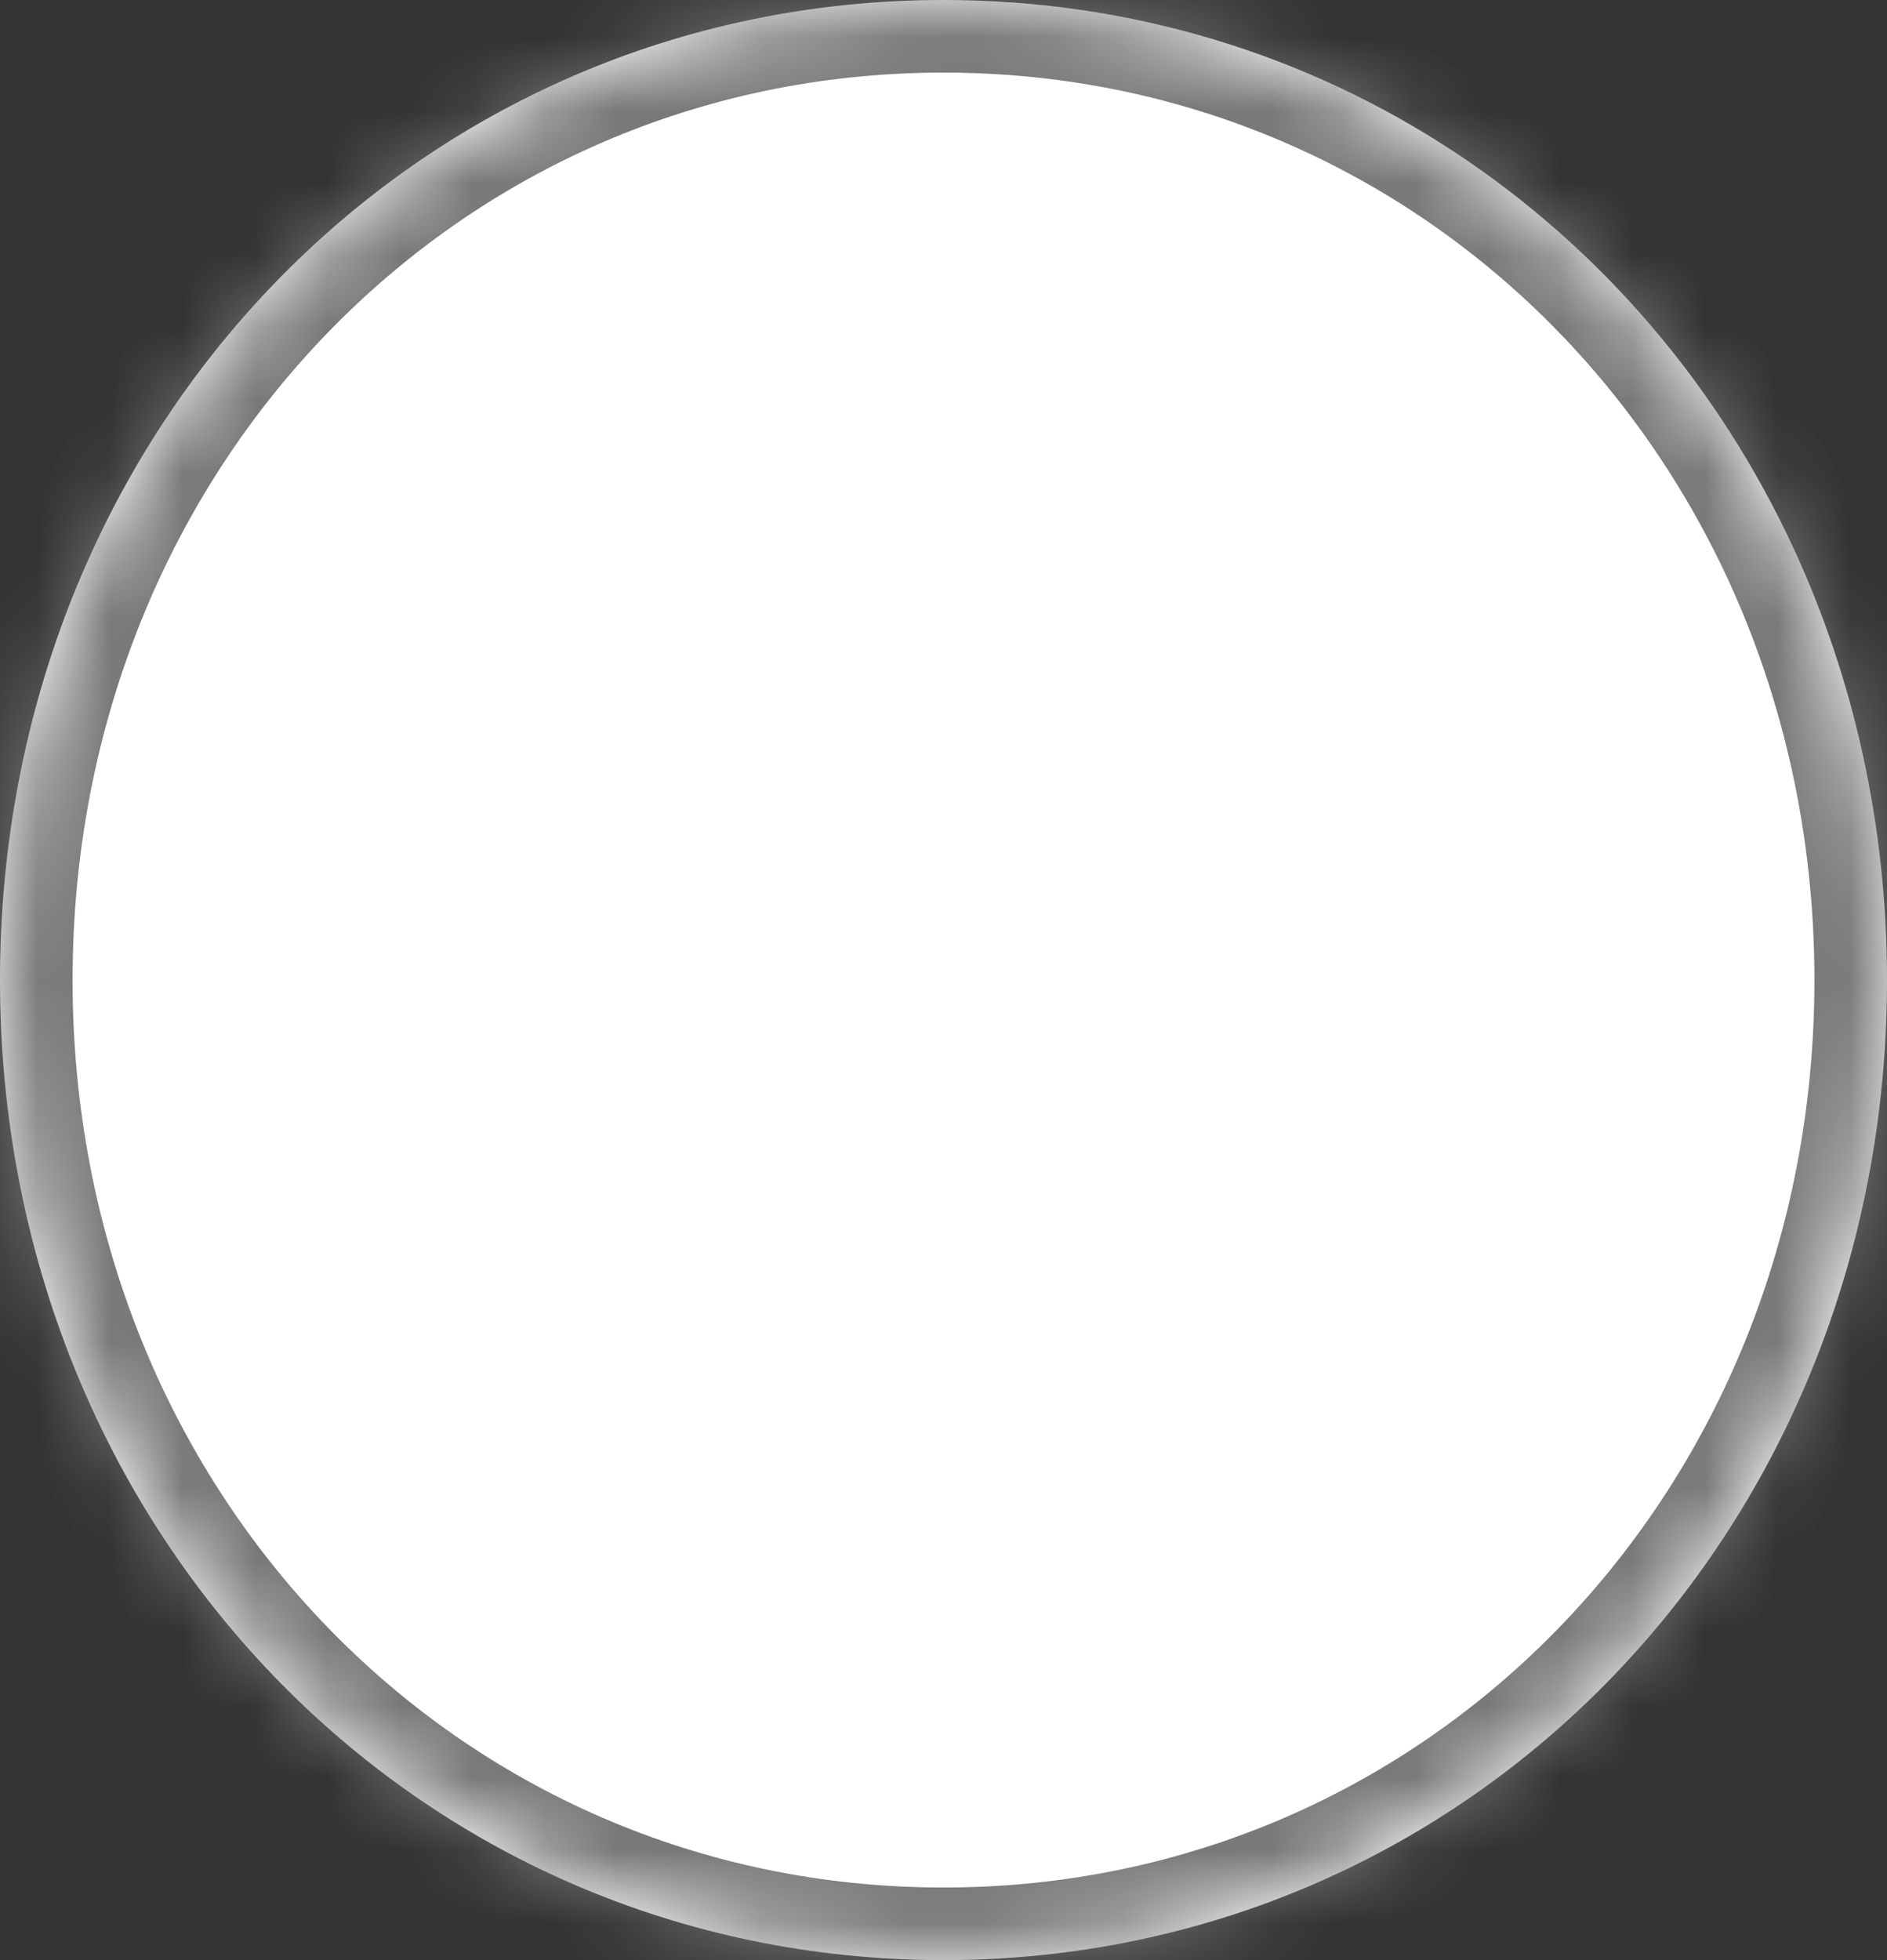 ﻿<?xml version="1.0" encoding="utf-8"?>
<svg version="1.1" xmlns:xlink="http://www.w3.org/1999/xlink" width="26px" height="27px" xmlns="http://www.w3.org/2000/svg">
  <rect width="100%" height="100%" fill="#333333" stroke="none"/>
  <defs>
    <pattern id="BGPattern" patternUnits="userSpaceOnUse" alignment="0 0" imageRepeat="None" />
    <mask fill="white" id="Clip2533">
      <path d="M 0 13.5  C 0 5.94  5.72 0  13 0  C 18.219 0  22.636 3.053  24.719 7.566  C 25.541 9.349  26 11.359  26 13.5  C 26 21.06  20.28 27  13 27  C 5.72 27  0 21.06  0 13.5  Z " fill-rule="evenodd" />
    </mask>
  </defs>
  <g transform="matrix(1 0 0 1 -1366 -628 )">
    <path d="M 0 13.5  C 0 5.94  5.72 0  13 0  C 18.219 0  22.636 3.053  24.719 7.566  C 25.541 9.349  26 11.359  26 13.5  C 26 21.06  20.28 27  13 27  C 5.72 27  0 21.06  0 13.5  Z " fill-rule="nonzero" fill="rgba(255, 255, 255, 1)" stroke="none" transform="matrix(1 0 0 1 1366 628 )" class="fill" />
    <path d="M 0 13.5  C 0 5.94  5.72 0  13 0  C 18.219 0  22.636 3.053  24.719 7.566  C 25.541 9.349  26 11.359  26 13.5  C 26 21.06  20.28 27  13 27  C 5.72 27  0 21.06  0 13.5  Z " stroke-width="2" stroke-dasharray="0" stroke="rgba(121, 121, 121, 1)" fill="none" transform="matrix(1 0 0 1 1366 628 )" class="stroke" mask="url(#Clip2533)" />
  </g>
</svg>